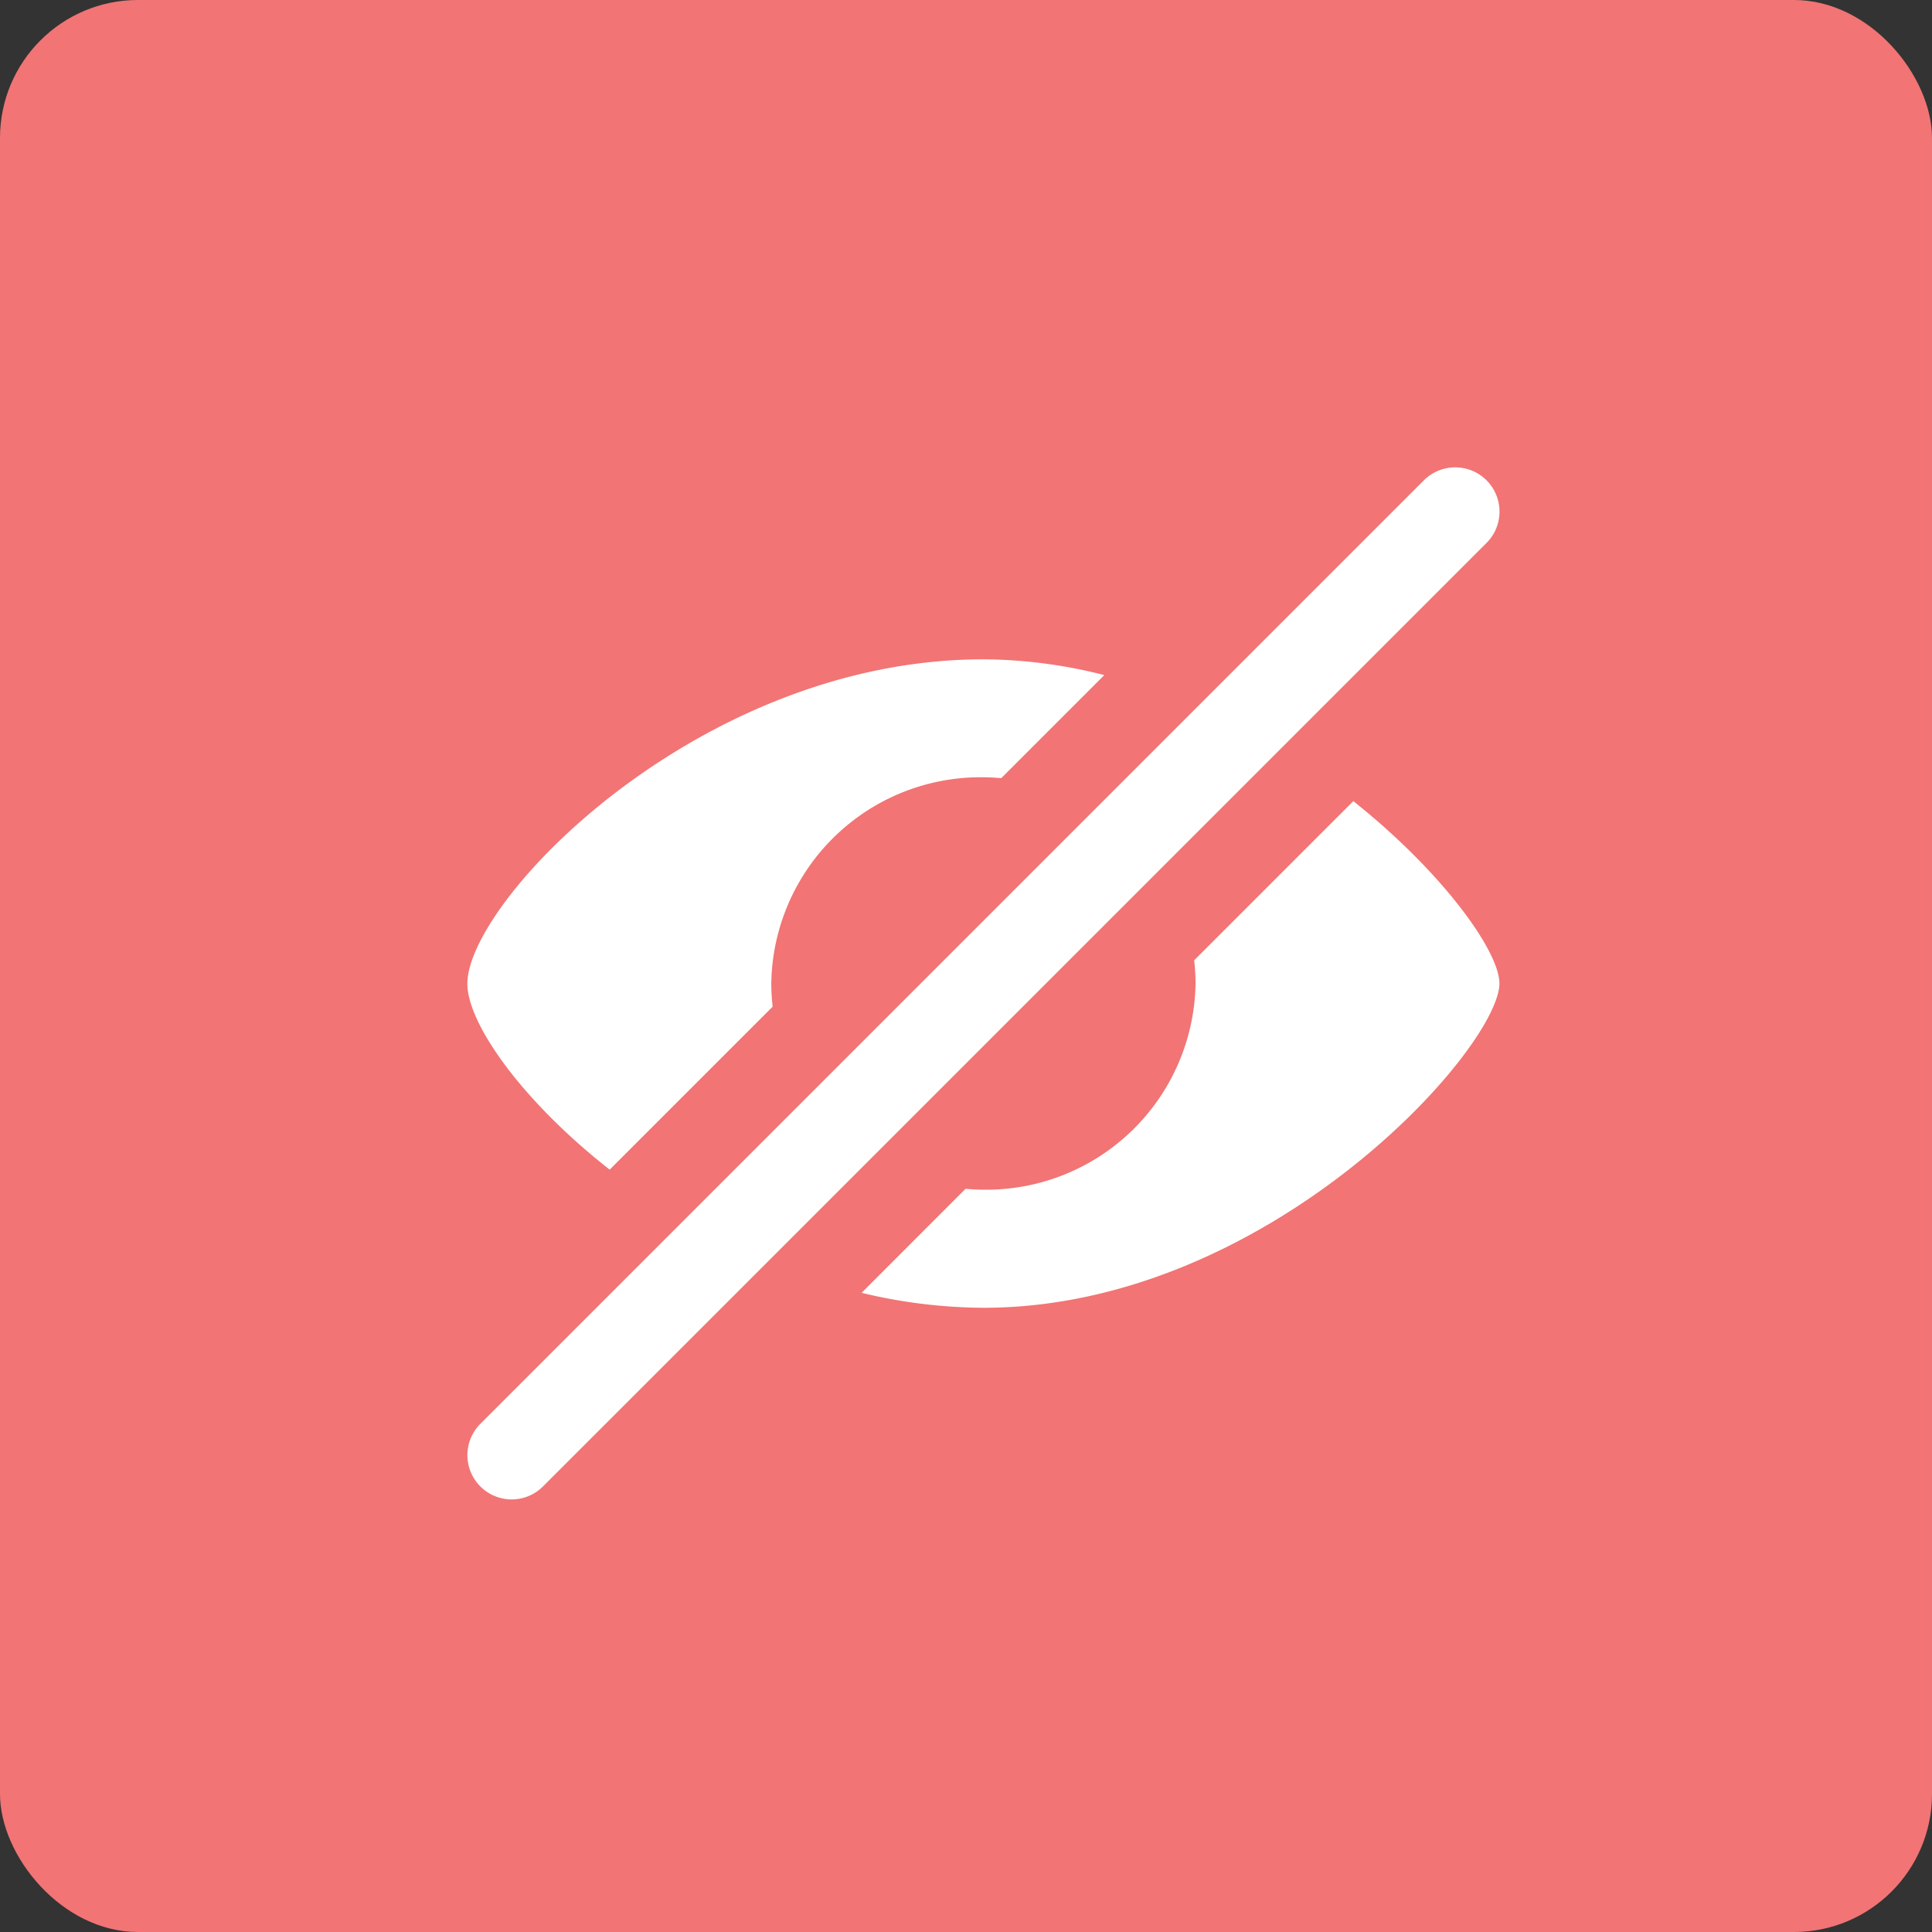 <svg xmlns="http://www.w3.org/2000/svg" width="42" height="42" viewBox="0 0 42 42">
  <rect x="0" y="0" width="42" height="42" fill="#333333" stroke="none"/>
  <defs>
    <style>
      .cls-1 {
        fill: #f27474;
      }

      .cls-2 {
        fill: #fff;
      }
    </style>
  </defs>
  <g id="组_3149" data-name="组 3149" transform="translate(-350 -363)">
    <rect id="矩形_1756" data-name="矩形 1756" class="cls-1" width="42" height="42" rx="3" transform="translate(350 363)"/>
    <g id="组_3092" data-name="组 3092" transform="translate(360.16 373.16)">
      <path id="路径_2427" data-name="路径 2427" class="cls-2" d="M1029.975,816.5h0a.963.963,0,0,0-.68.281l-20.513,20.513a.963.963,0,0,0-.281.68h0a.962.962,0,0,0,.962.962h0a.963.963,0,0,0,.68-.281l20.514-20.513a.963.963,0,0,0,.281-.68h0A.962.962,0,0,0,1029.975,816.5Z" transform="translate(-1008.5 -816.5)"/>
      <path id="路径_2428" data-name="路径 2428" class="cls-2" d="M1011.594,834.1l3.543-3.543a4.461,4.461,0,0,1-.03-.5,4.551,4.551,0,0,1,4.612-4.487c.131,0,.26.009.388.019l2.24-2.24a10.824,10.824,0,0,0-2.629-.343c-6.2,0-11.218,5.253-11.218,7.052C1008.5,830.921,1009.681,832.6,1011.594,834.1Z" transform="translate(-1008.5 -818.833)"/>
      <path id="路径_2429" data-name="路径 2429" class="cls-2" d="M1021.871,838.508a11.526,11.526,0,0,0,2.647.325c6.2,0,11.218-5.645,11.218-7.052,0-.69-1.214-2.4-3.176-3.962l-3.46,3.46a4.452,4.452,0,0,1,.03.5,4.551,4.551,0,0,1-4.612,4.487c-.131,0-.26-.009-.388-.019" transform="translate(-1013.3 -820.563)"/>
    </g>
  </g>
</svg>
